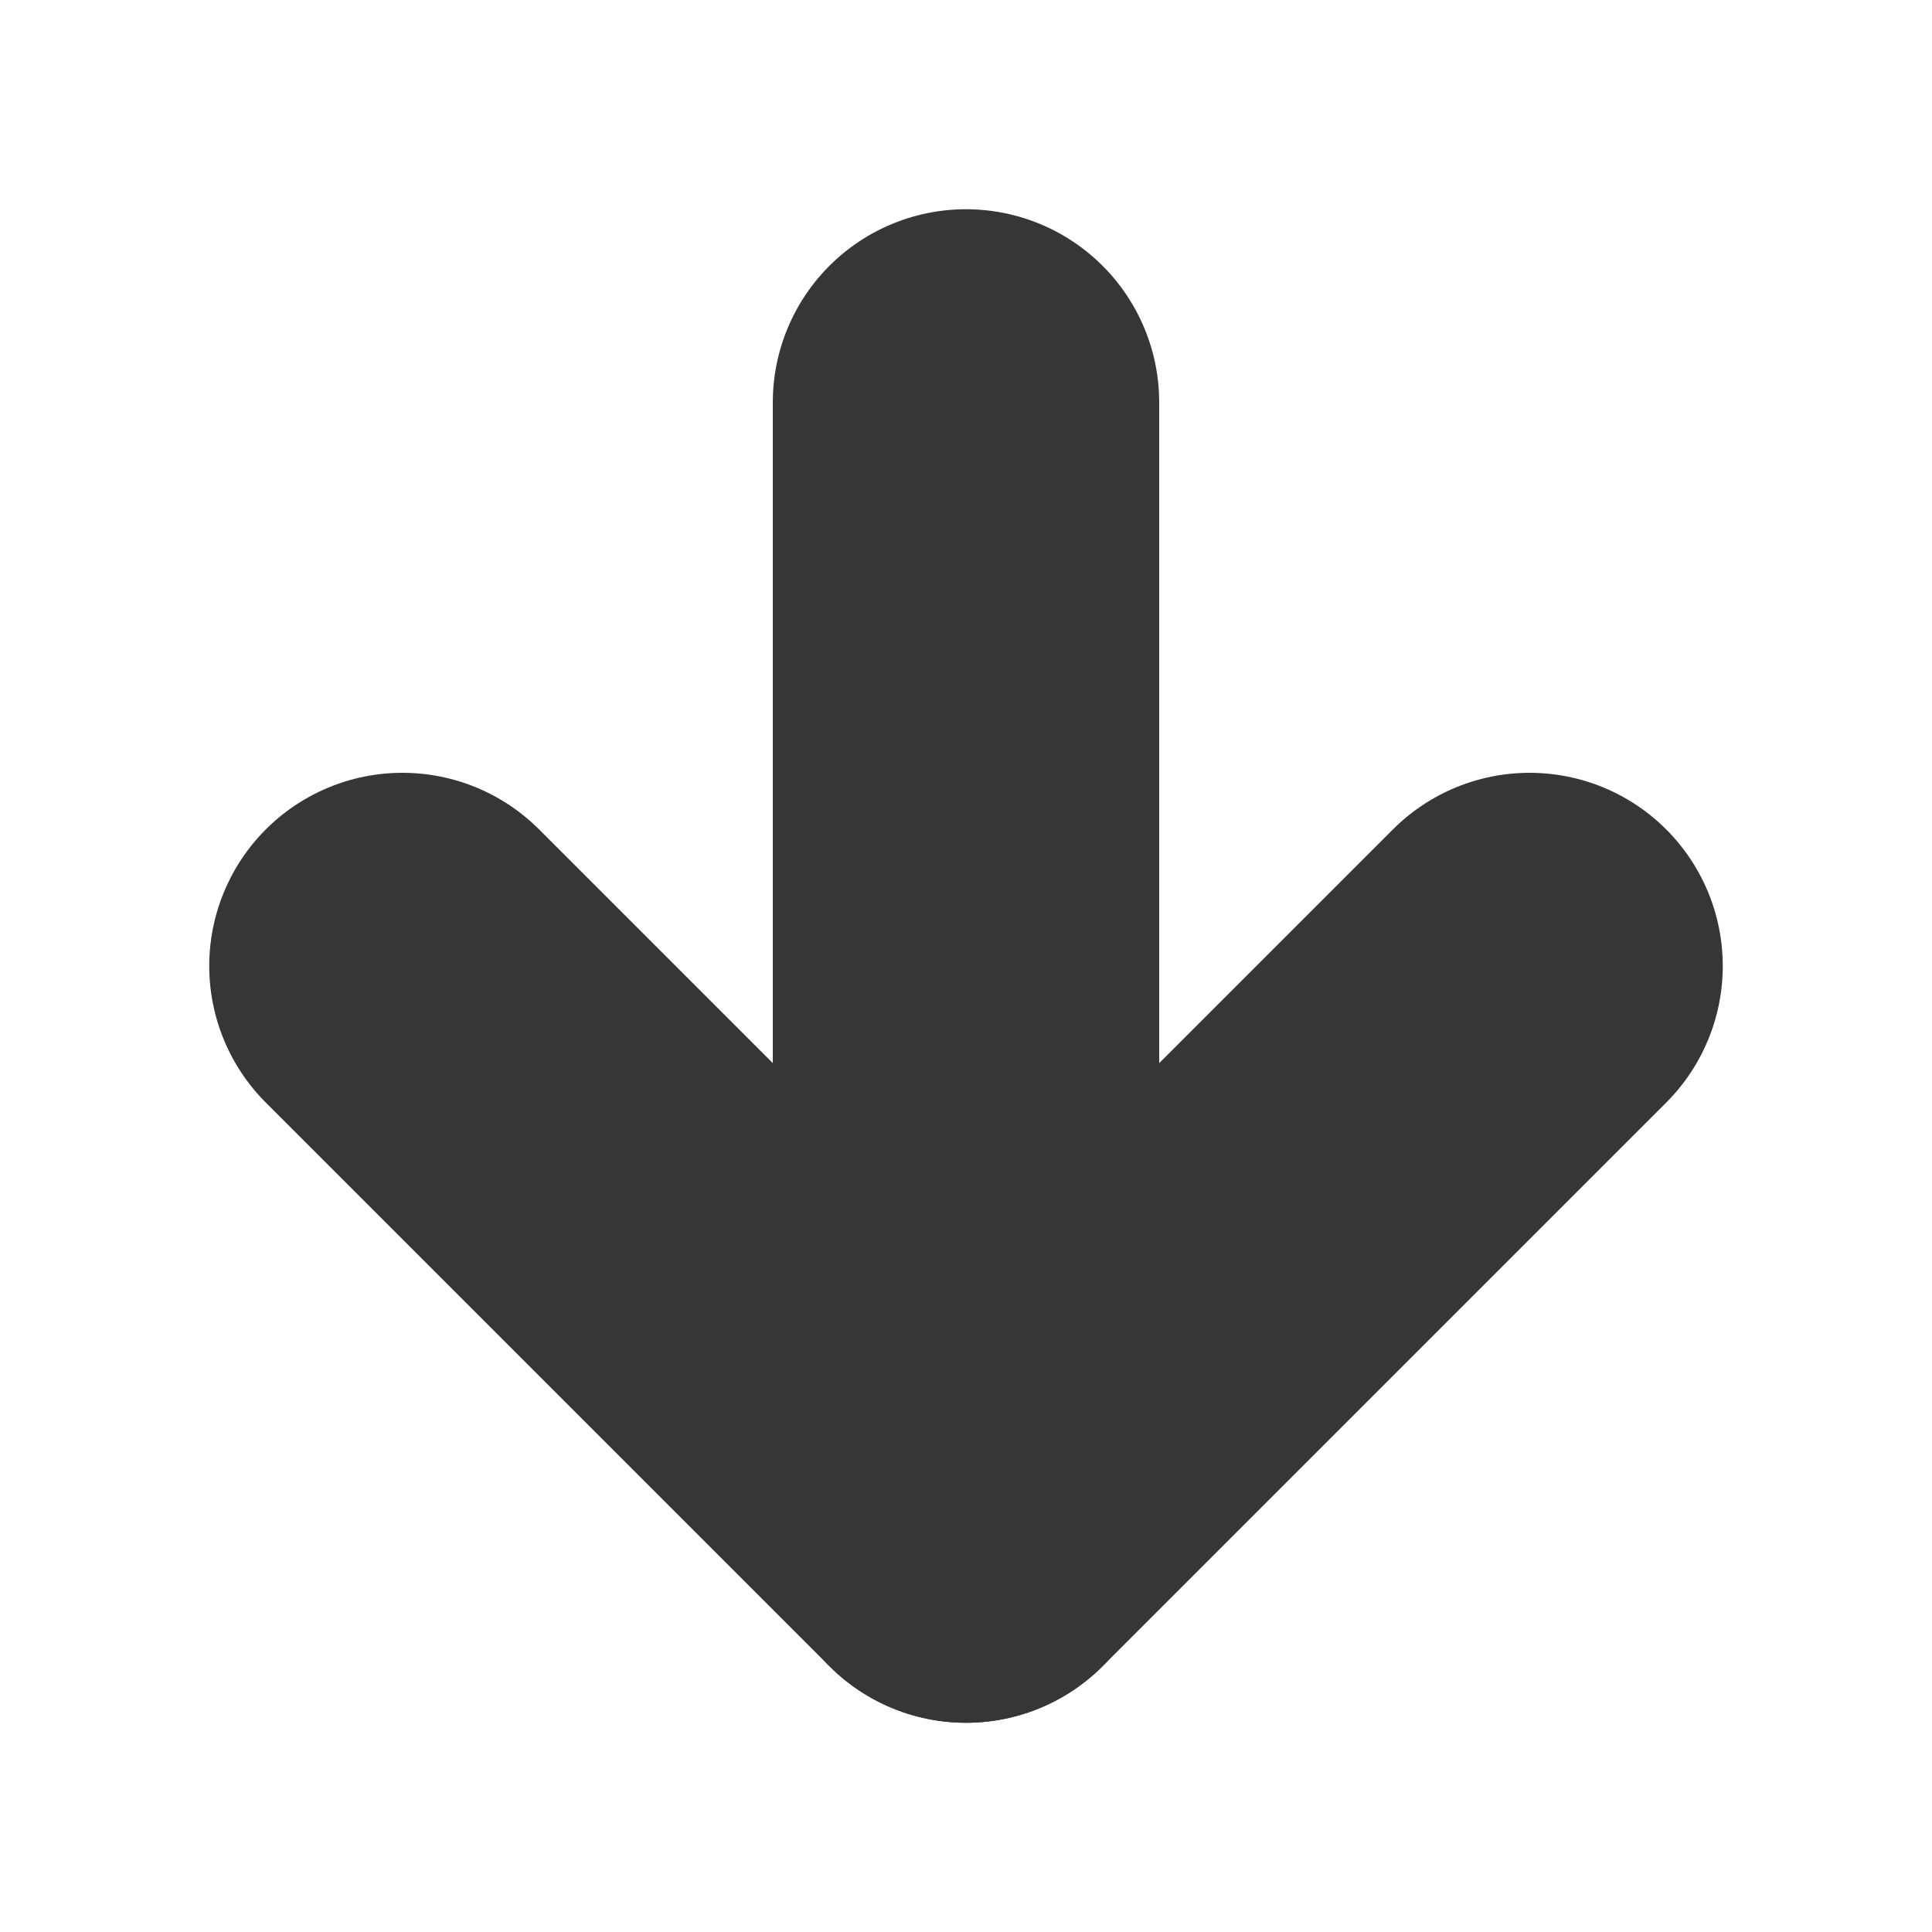 <svg width="10" height="10" viewBox="0 0 10 10" fill="none" xmlns="http://www.w3.org/2000/svg">
<path d="M5 2.083V7.917" stroke="#363636" stroke-width="2" stroke-linecap="round" stroke-linejoin="round"/>
<path d="M2.083 5L5 7.917L7.917 5" stroke="#363636" stroke-width="2" stroke-linecap="round" stroke-linejoin="round"/>
</svg>
